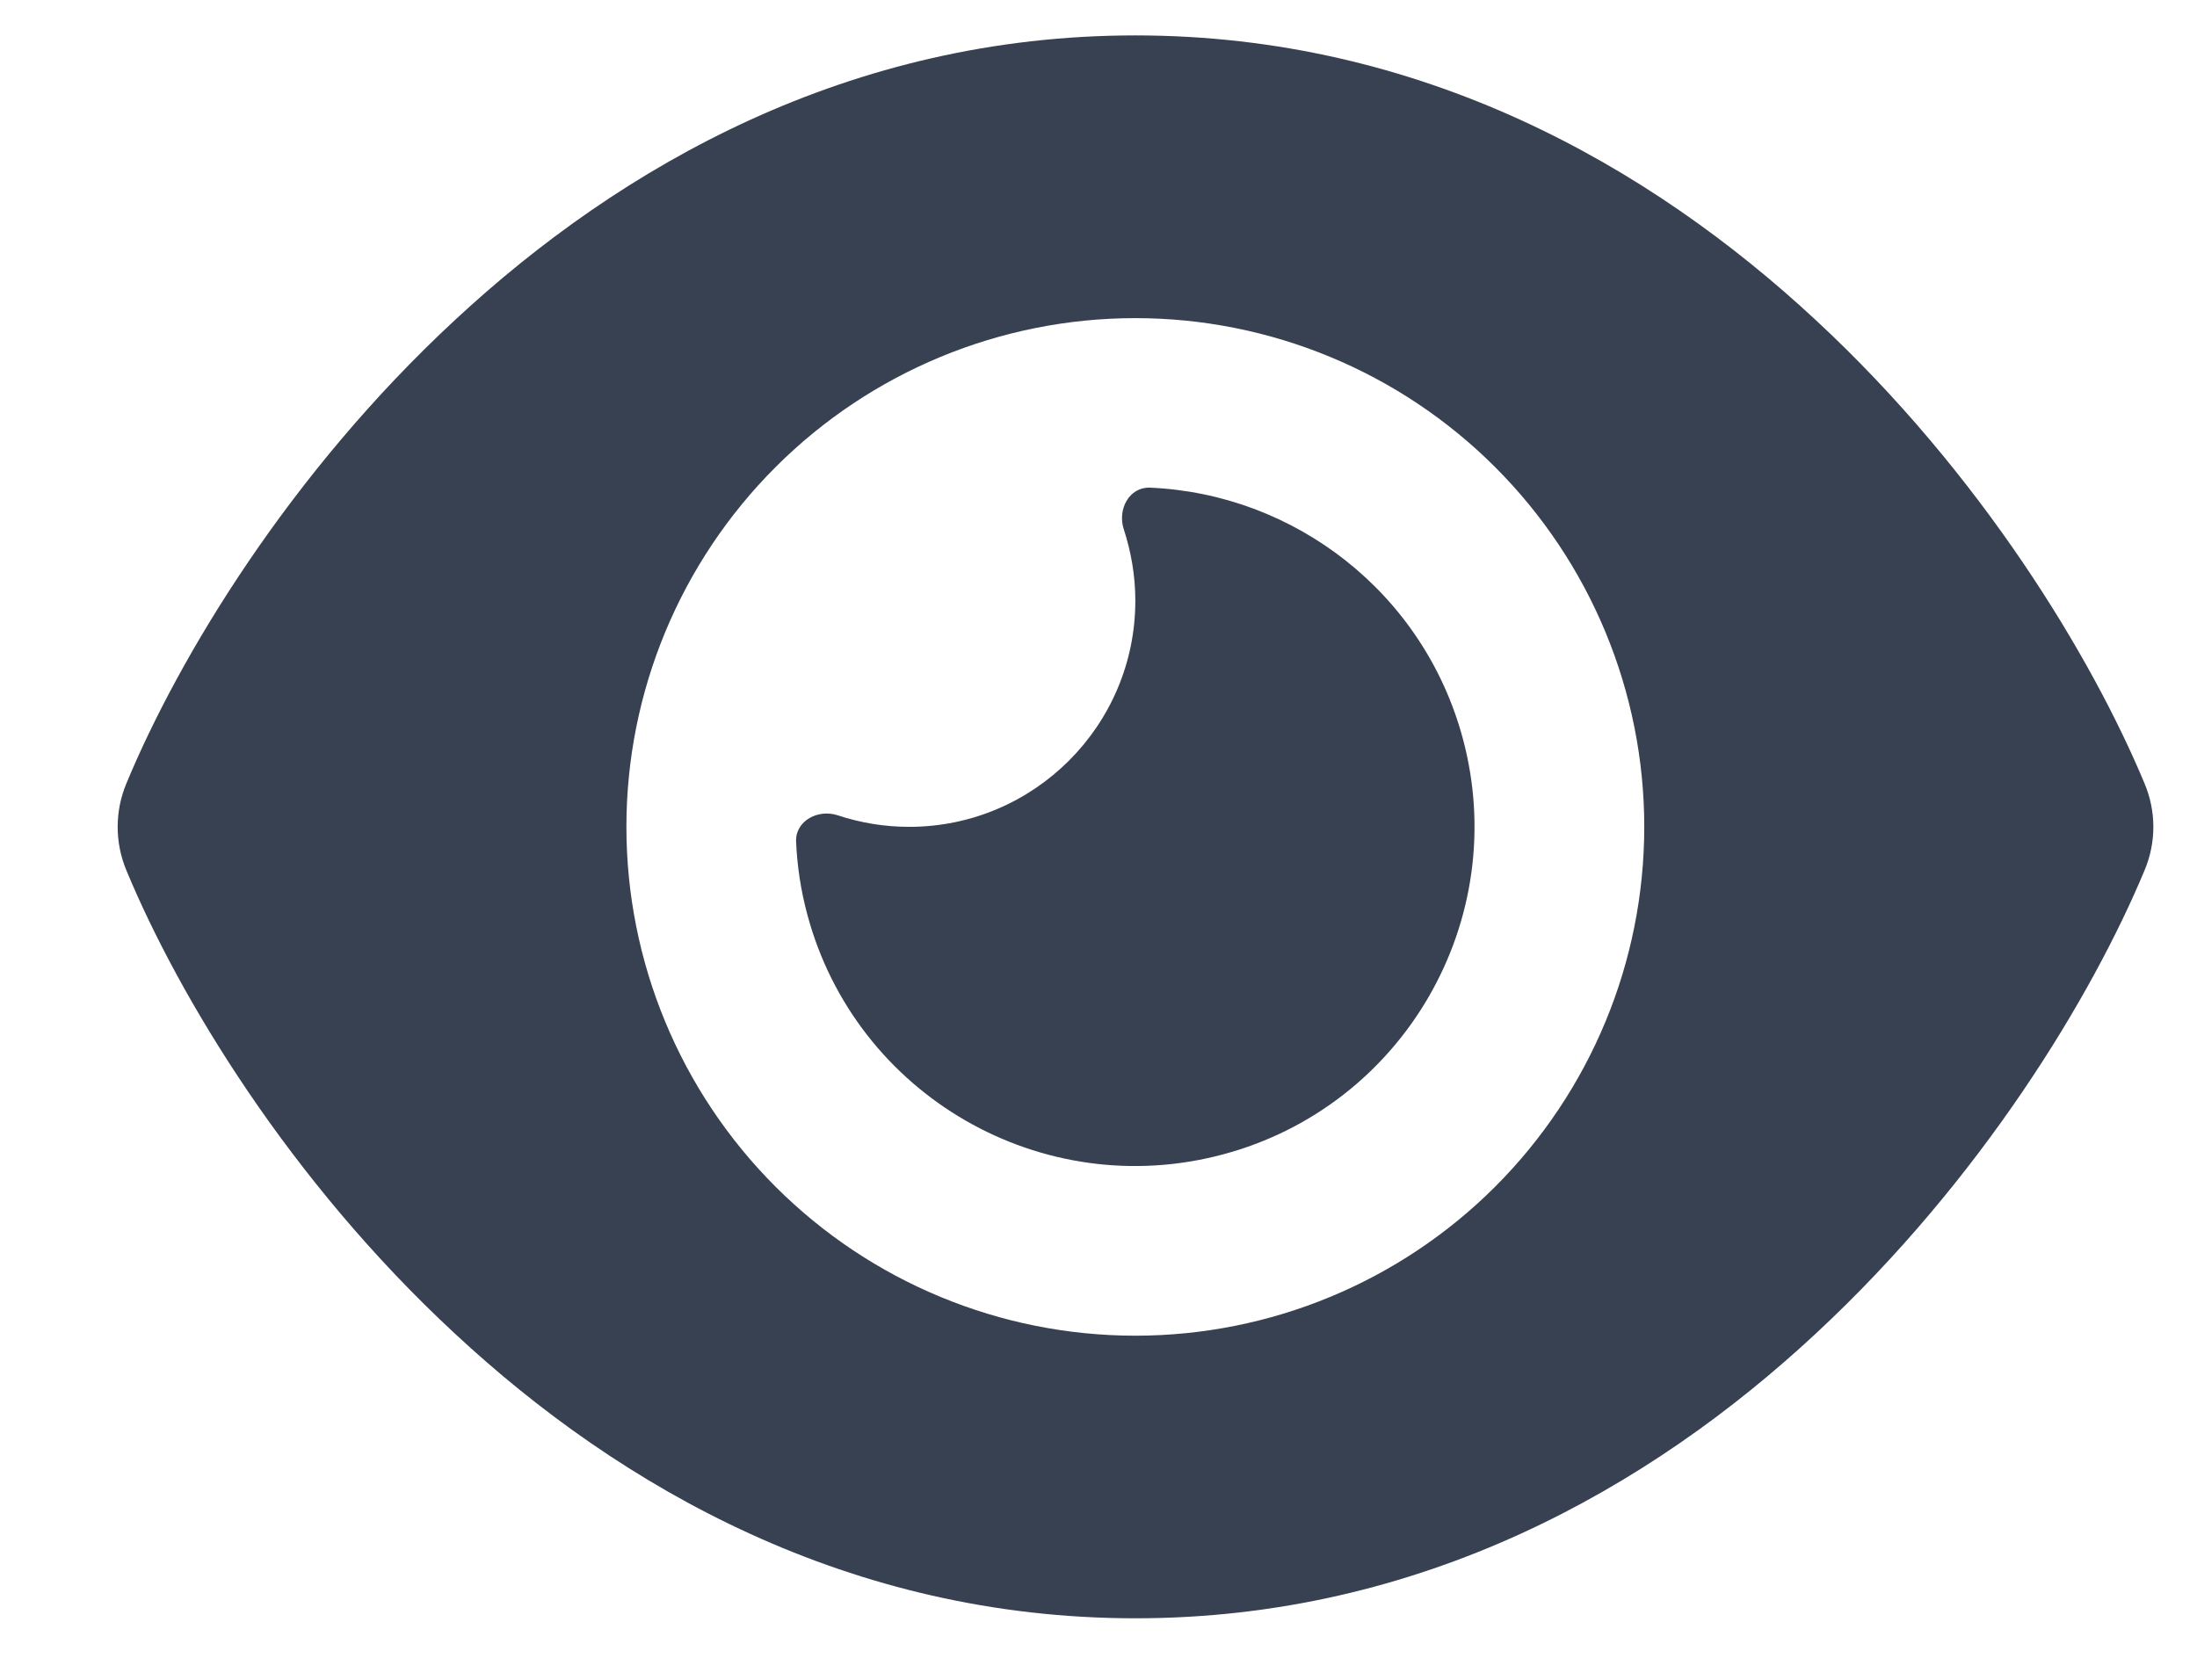 <svg width="17" height="13" viewBox="0 0 17 13" fill="none" xmlns="http://www.w3.org/2000/svg">
<path d="M8.785 0.274C6.576 0.274 4.806 1.281 3.519 2.478C2.239 3.665 1.383 5.087 0.978 6.063C0.888 6.279 0.888 6.52 0.978 6.736C1.383 7.712 2.239 9.134 3.519 10.32C4.806 11.518 6.576 12.524 8.785 12.524C10.994 12.524 12.764 11.518 14.051 10.32C15.331 9.131 16.187 7.712 16.594 6.736C16.685 6.52 16.685 6.279 16.594 6.063C16.187 5.087 15.331 3.665 14.051 2.478C12.764 1.281 10.994 0.274 8.785 0.274ZM4.847 6.399C4.847 5.355 5.262 4.354 6.001 3.615C6.739 2.877 7.741 2.462 8.785 2.462C9.829 2.462 10.831 2.877 11.569 3.615C12.308 4.354 12.723 5.355 12.723 6.399C12.723 7.444 12.308 8.445 11.569 9.184C10.831 9.922 9.829 10.337 8.785 10.337C7.741 10.337 6.739 9.922 6.001 9.184C5.262 8.445 4.847 7.444 4.847 6.399ZM8.785 4.649C8.785 5.615 8 6.399 7.035 6.399C6.841 6.399 6.655 6.367 6.48 6.309C6.329 6.26 6.154 6.353 6.16 6.512C6.168 6.7 6.196 6.889 6.247 7.078C6.622 8.478 8.063 9.309 9.463 8.934C10.863 8.56 11.694 7.119 11.32 5.719C11.016 4.584 10.013 3.821 8.897 3.774C8.738 3.769 8.646 3.941 8.695 4.094C8.752 4.269 8.785 4.455 8.785 4.649Z" fill="#374151"/>
</svg>
